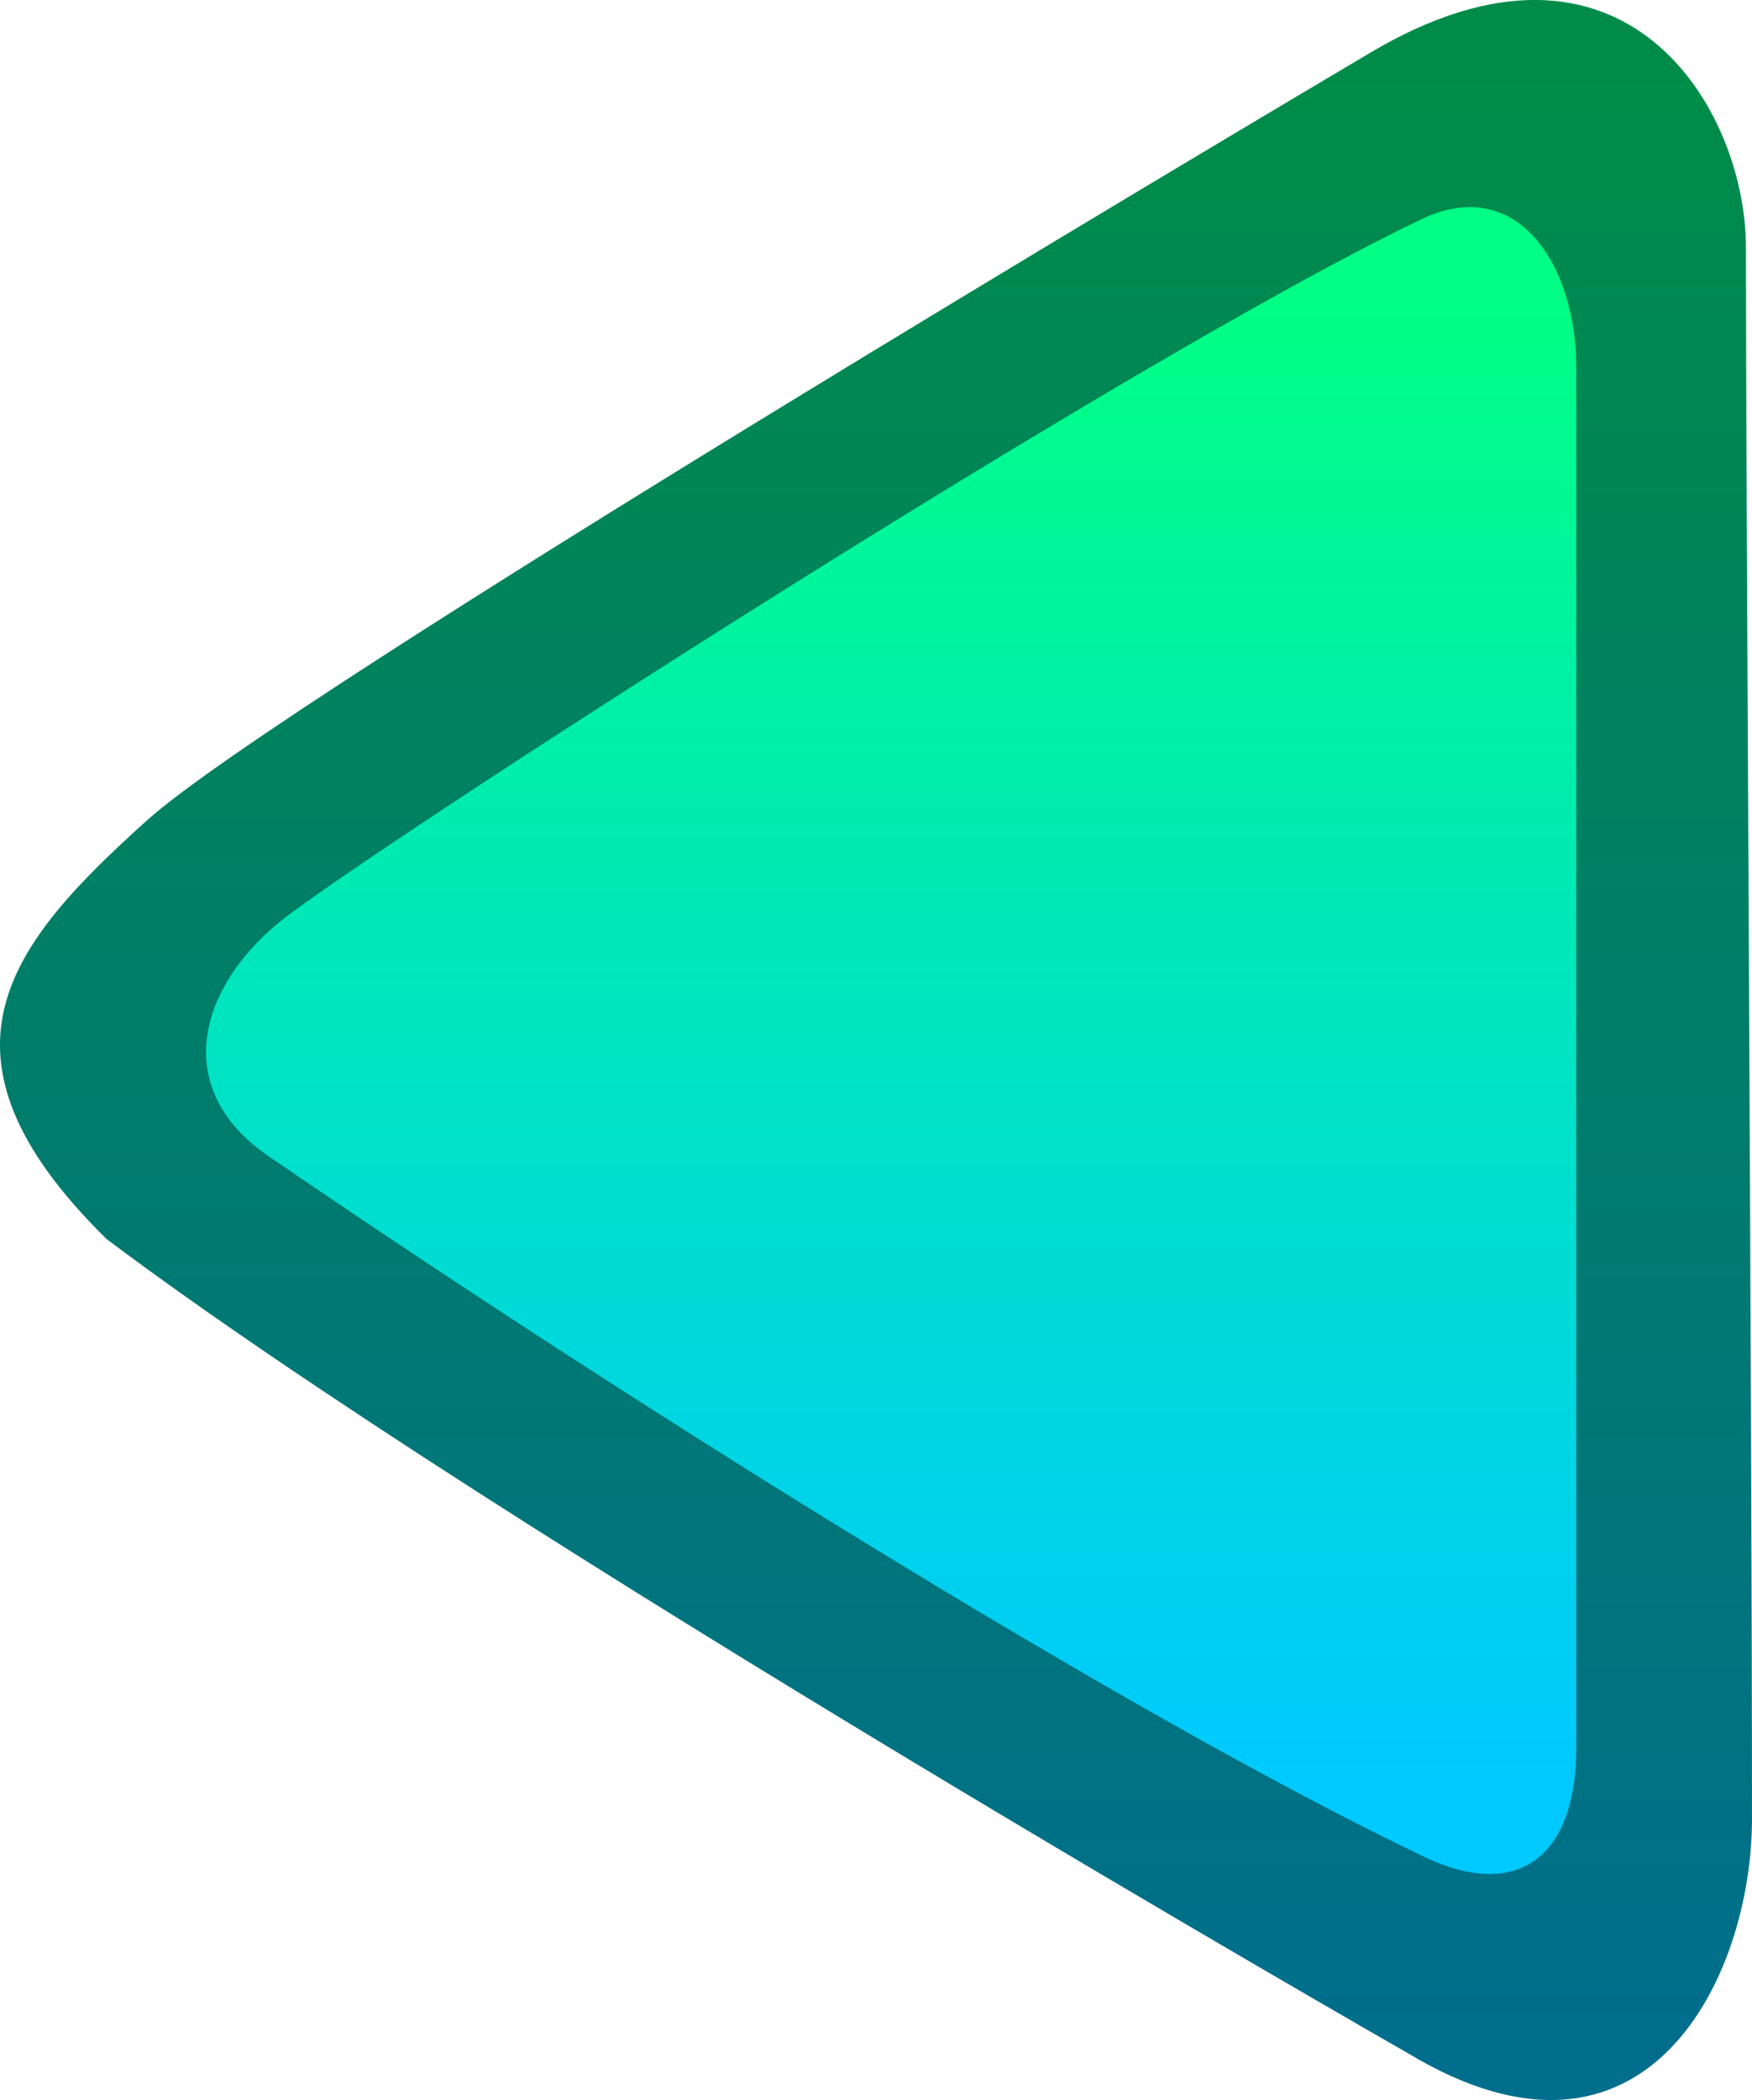 <svg xmlns="http://www.w3.org/2000/svg" width="24.178" height="28.976" viewBox="0 0 24.178 28.976"><defs><linearGradient x1="238.579" y1="166.579" x2="238.579" y2="193.611" gradientUnits="userSpaceOnUse" id="a"><stop offset="0" stop-color="#008c48"/><stop offset="1" stop-color="#006e8c"/></linearGradient><linearGradient x1="239.02" y1="169.792" x2="239.02" y2="190.223" gradientUnits="userSpaceOnUse" id="b"><stop offset="0" stop-color="#00ff84"/><stop offset="1" stop-color="#00c9ff"/></linearGradient></defs><g stroke-width="0" stroke-miterlimit="10"><path d="M229.412 182.73c-2.599-2.556-1.329-4.077.556-5.774 1.884-1.697 15.334-9.675 16.886-10.595 3.507-2.08 5.182.776 5.182 2.684 0 3.325.084 16.163.084 21.686 0 2.177-1.451 5.22-4.742 3.237 0 0-12.565-7.177-17.966-11.238" fill="url(#a)" transform="translate(-227.942 -165.635)"/><path d="M247.59 191.252c-4.142-1.983-11.028-6.3-15.94-9.663-1.367-.936-.957-2.334.154-3.236s11.636-7.723 15.754-9.693c1.308-.627 2.137.609 2.137 2.051v19.036c0 1.52-.815 2.122-2.105 1.505" fill="url(#b)" transform="translate(-227.942 -165.635)"/></g></svg>
